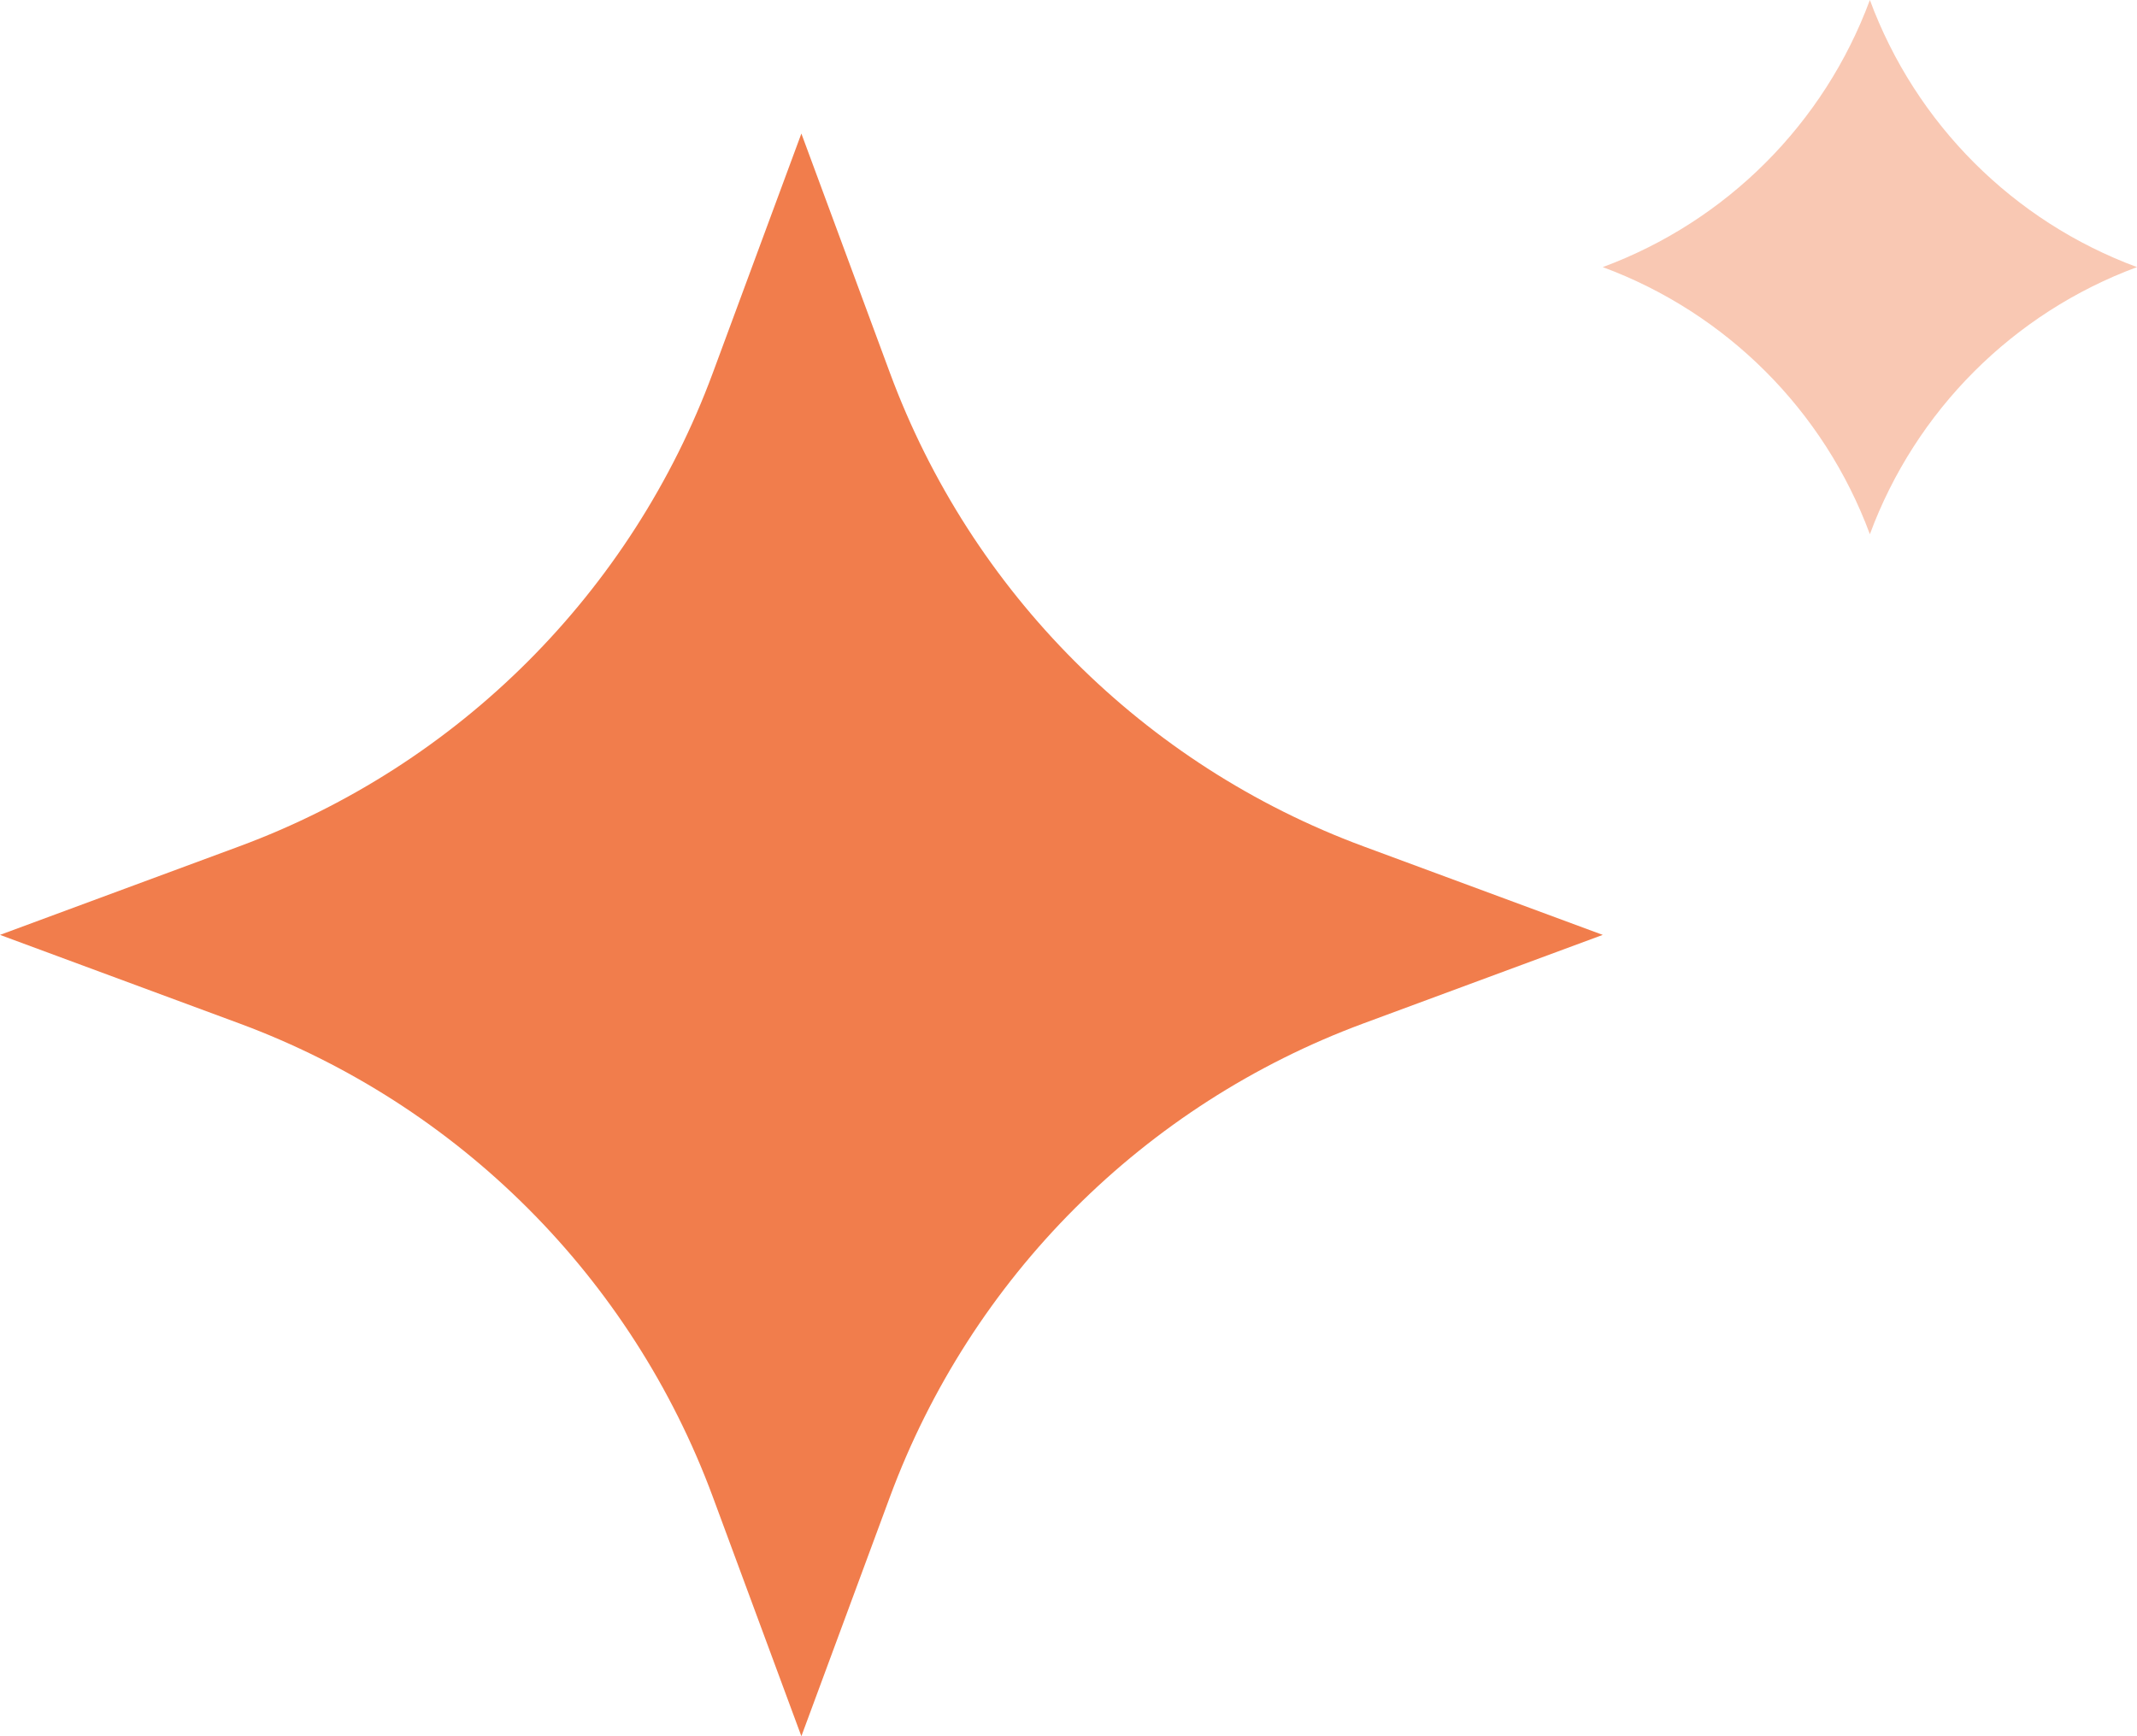 <svg width="32" height="26" viewBox="0 0 32 26" fill="none" xmlns="http://www.w3.org/2000/svg">
<path d="M12 2L13.326 5.584C14.542 8.869 17.131 11.458 20.416 12.674L24 14L20.416 15.326C17.131 16.542 14.542 19.131 13.326 22.416L12 26L10.674 22.416C9.458 19.131 6.869 16.542 3.584 15.326L0 14L3.584 12.674C6.869 11.458 9.458 8.869 10.674 5.584L12 2Z" fill="#EB4600" fill-opacity="0.7"/>
<path d="M28 0V0C28.686 1.853 30.147 3.314 32 4V4V4C30.147 4.686 28.686 6.147 28 8V8V8C27.314 6.147 25.853 4.686 24 4V4V4C25.853 3.314 27.314 1.853 28 0V0Z" fill="#EB4600" fill-opacity="0.3"/>
</svg>
